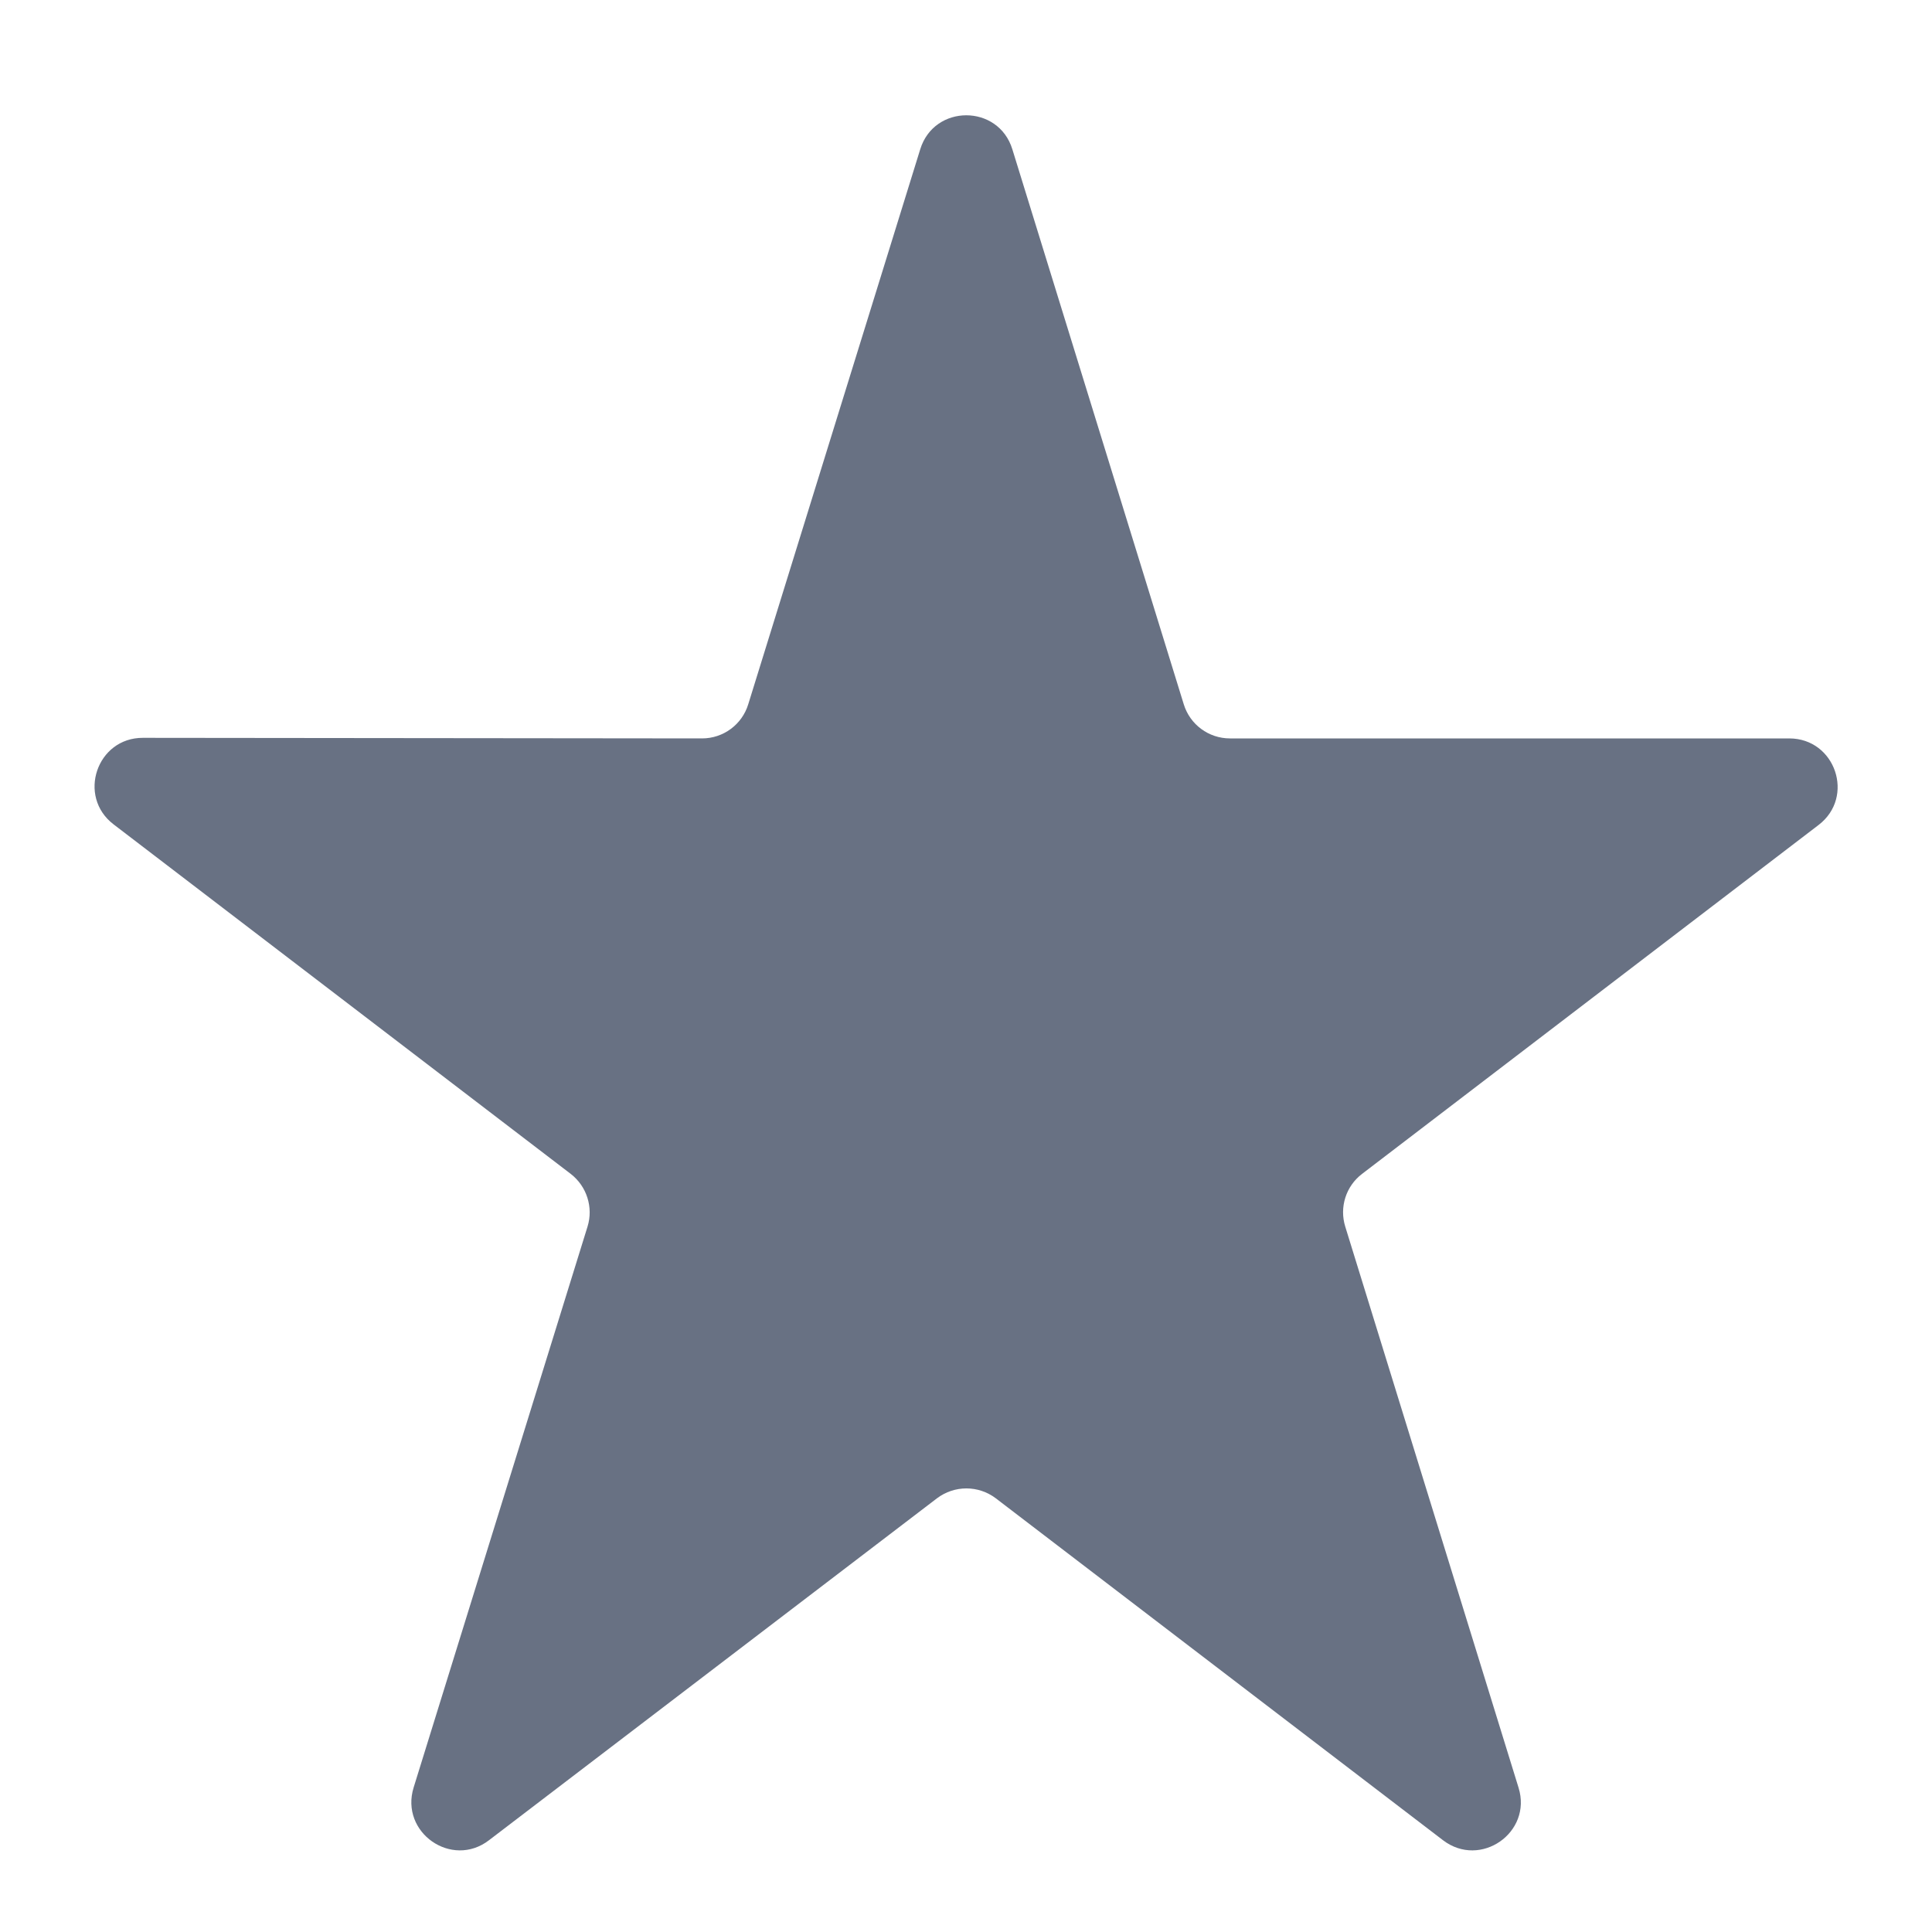 <svg width="10" height="10" viewBox="0 0 10 10" fill="none" xmlns="http://www.w3.org/2000/svg">
<g id="Icon">
<path id="Vector" d="M9.413 4.27C9.603 4.125 9.5 3.822 9.261 3.822H6.366C6.256 3.822 6.159 3.75 6.127 3.645L5.24 0.773C5.168 0.538 4.835 0.538 4.763 0.773L3.873 3.645C3.841 3.75 3.744 3.822 3.634 3.822L0.74 3.819C0.501 3.818 0.398 4.122 0.588 4.267L2.954 6.076C3.037 6.14 3.072 6.249 3.041 6.349L2.141 9.252C2.069 9.485 2.338 9.673 2.531 9.525L4.85 7.755C4.94 7.687 5.064 7.687 5.154 7.755L7.469 9.525C7.663 9.673 7.932 9.485 7.86 9.253L6.963 6.349C6.932 6.249 6.966 6.14 7.05 6.076L9.413 4.27Z" fill="#687183"/>
</g>
</svg>
